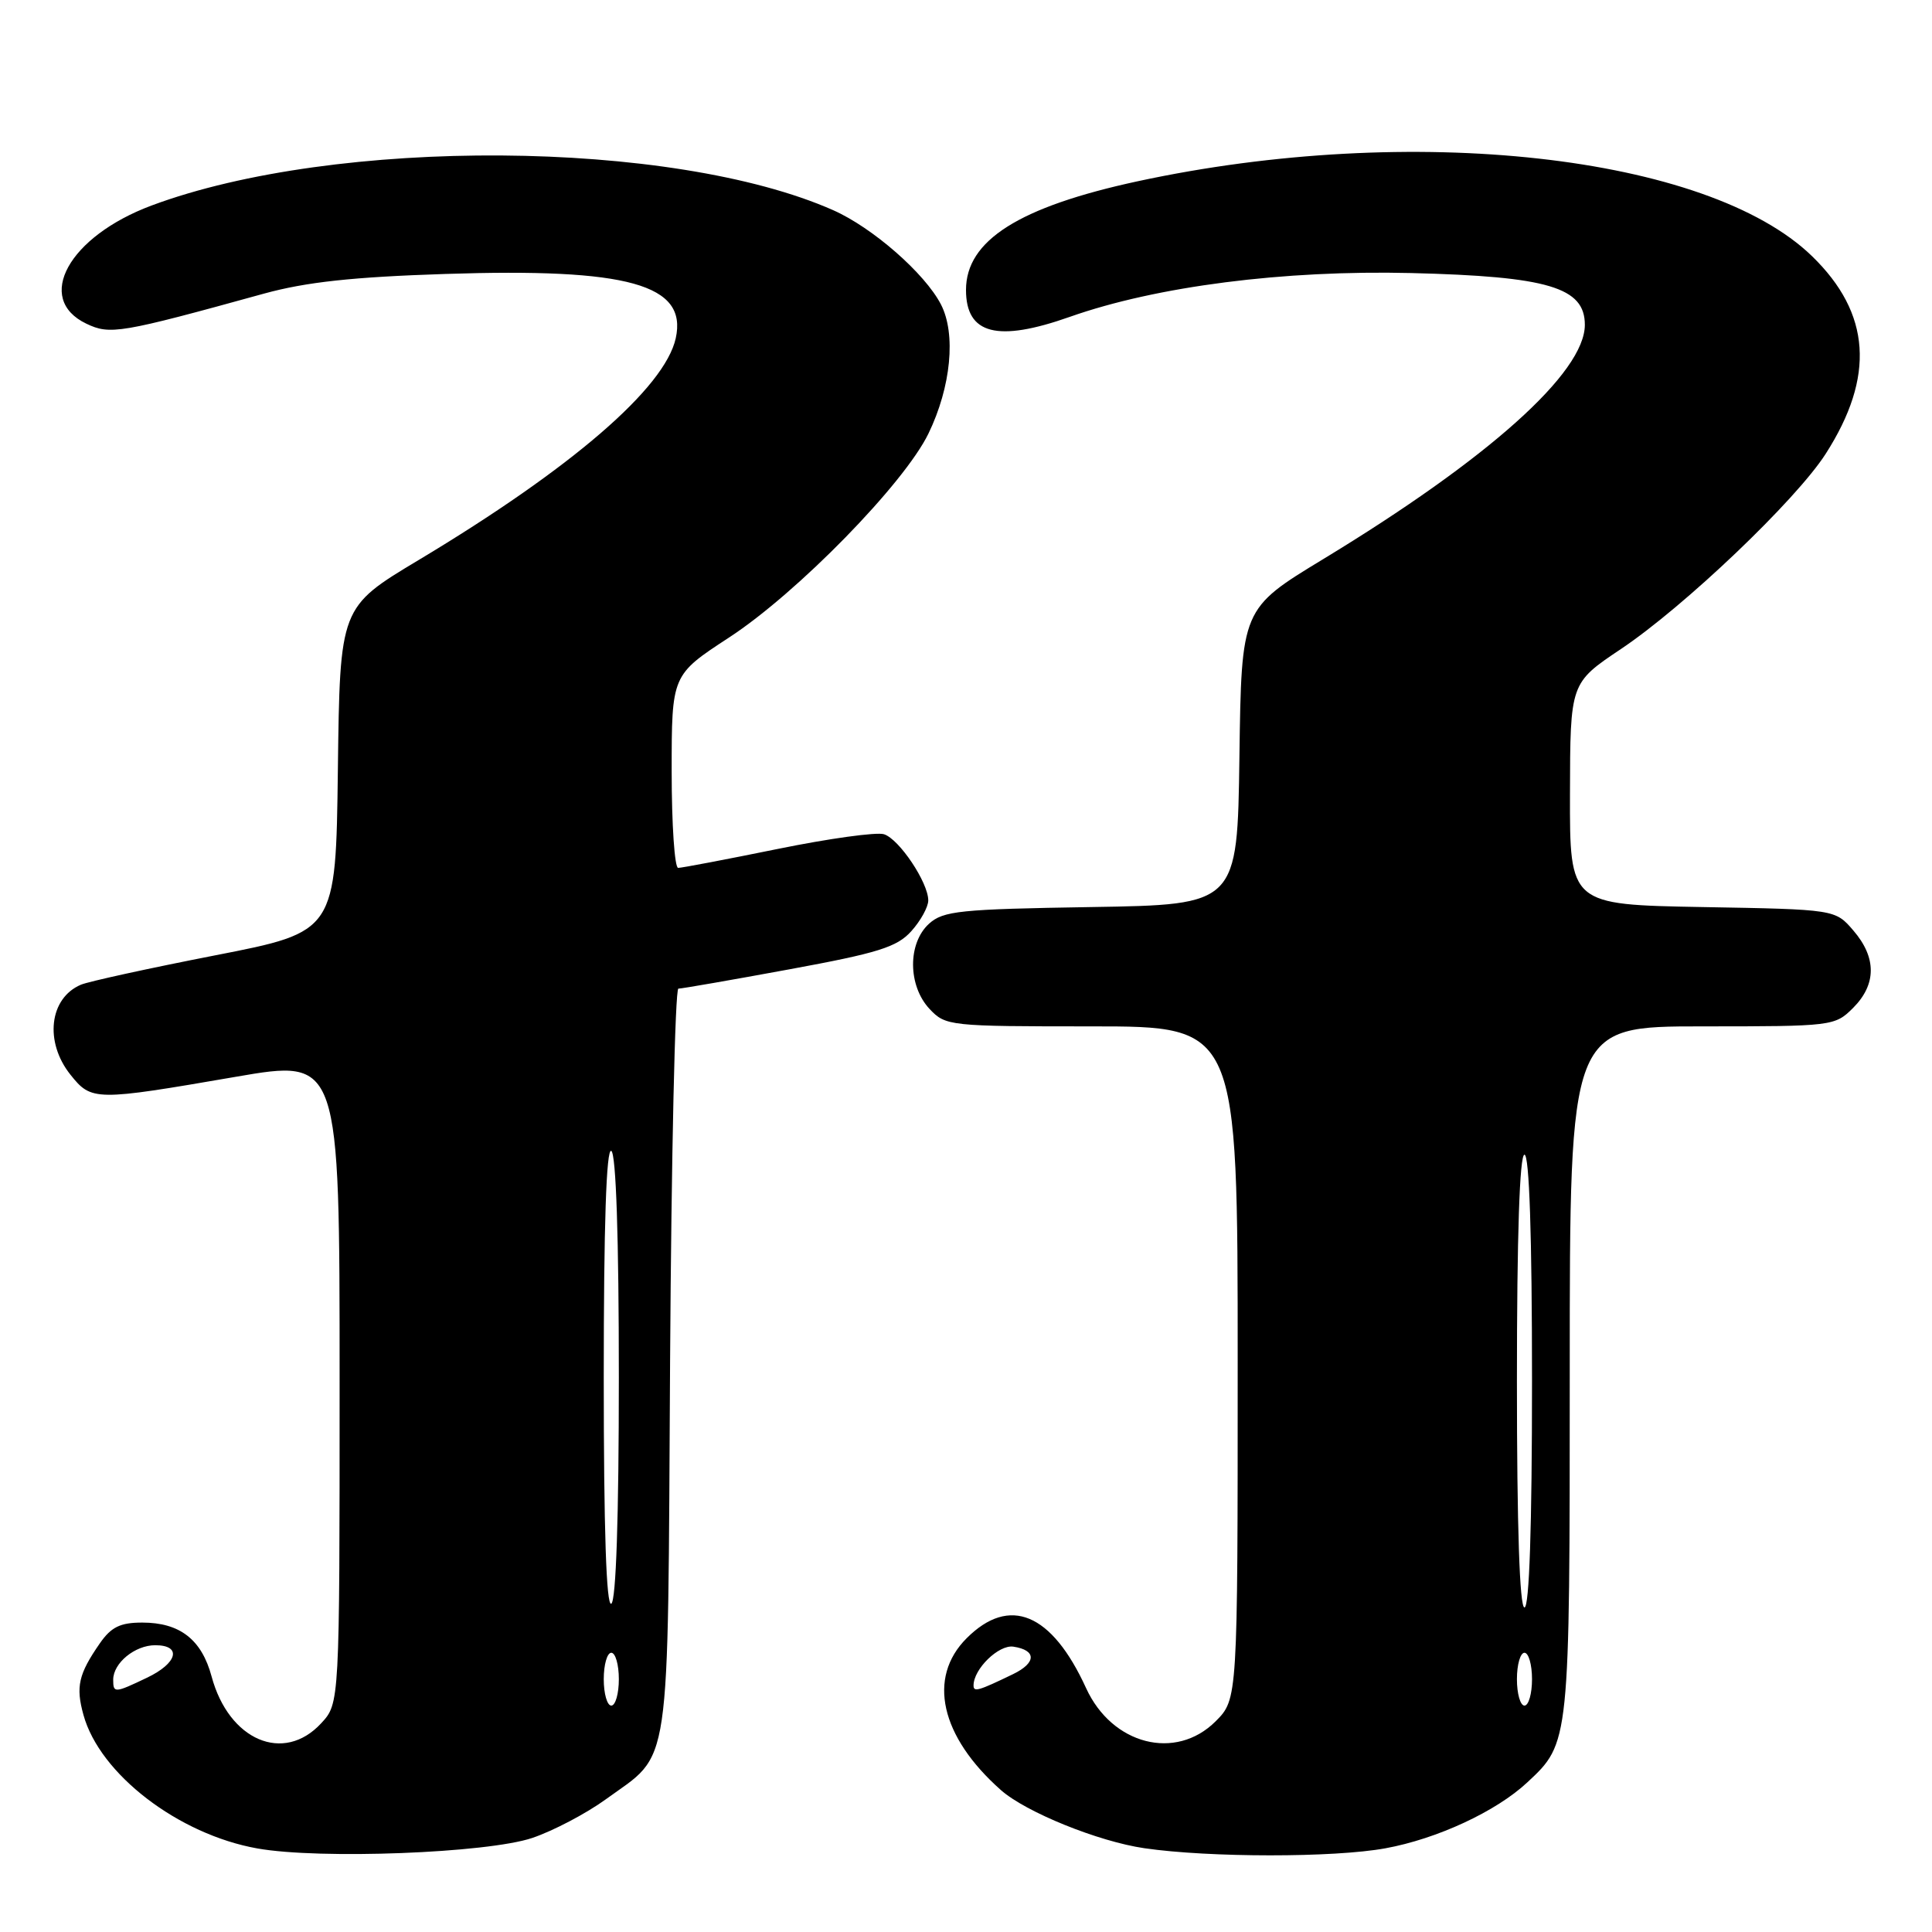 <?xml version="1.0" encoding="UTF-8" standalone="no"?>
<!DOCTYPE svg PUBLIC "-//W3C//DTD SVG 1.1//EN" "http://www.w3.org/Graphics/SVG/1.1/DTD/svg11.dtd" >
<svg xmlns="http://www.w3.org/2000/svg" xmlns:xlink="http://www.w3.org/1999/xlink" version="1.1" viewBox="0 0 256 256">
 <g >
 <path fill="currentColor"
d=" M 70.52 243.54 C 73.28 242.61 77.66 240.31 80.24 238.44 C 89.04 232.05 88.46 235.97 88.79 180.30 C 88.96 153.18 89.45 131.00 89.89 131.00 C 90.33 131.00 96.95 129.85 104.60 128.44 C 116.35 126.28 118.85 125.50 120.75 123.39 C 121.99 122.01 123.00 120.18 123.00 119.31 C 123.00 116.94 119.15 111.18 117.13 110.54 C 116.16 110.23 109.82 111.11 103.05 112.49 C 96.27 113.87 90.34 115.00 89.86 115.00 C 89.39 115.00 89.00 109.25 89.00 102.22 C 89.00 89.44 89.00 89.44 96.61 84.47 C 105.66 78.56 119.81 64.08 123.03 57.44 C 126.02 51.26 126.70 44.25 124.68 40.34 C 122.55 36.22 115.62 30.16 110.40 27.85 C 89.13 18.44 44.47 18.14 20.09 27.23 C 9.10 31.33 4.54 39.59 11.44 42.89 C 14.59 44.39 15.88 44.18 35.00 38.90 C 40.58 37.37 46.73 36.70 59.01 36.30 C 83.26 35.50 91.11 37.69 89.54 44.82 C 88.09 51.40 75.76 62.04 55.45 74.22 C 45.04 80.46 45.04 80.46 44.77 101.97 C 44.50 123.47 44.50 123.47 28.50 126.59 C 19.70 128.31 11.70 130.06 10.72 130.48 C 6.53 132.26 5.86 138.06 9.34 142.41 C 12.13 145.90 12.58 145.90 31.25 142.68 C 45.00 140.31 45.00 140.31 45.00 183.01 C 45.00 225.71 45.00 225.71 42.55 228.35 C 37.58 233.72 30.32 230.61 28.04 222.15 C 26.72 217.24 23.83 215.00 18.85 215.00 C 15.93 215.00 14.73 215.59 13.23 217.75 C 10.40 221.83 10.02 223.50 11.06 227.24 C 13.22 235.08 23.64 243.07 34.11 244.93 C 42.38 246.40 64.55 245.55 70.52 243.54 Z  M 183.57 244.91 C 190.42 243.66 198.25 240.03 202.37 236.18 C 208.01 230.93 208.00 231.00 208.00 181.53 C 208.00 136.00 208.00 136.00 225.55 136.00 C 242.84 136.00 243.13 135.96 245.55 133.55 C 248.65 130.44 248.67 126.89 245.59 123.31 C 243.18 120.50 243.18 120.50 225.59 120.19 C 208.00 119.87 208.00 119.87 208.03 105.19 C 208.06 90.50 208.06 90.50 214.78 86.00 C 223.19 80.37 237.97 66.28 241.91 60.14 C 248.48 49.89 247.90 41.51 240.10 33.94 C 226.28 20.53 187.07 16.18 150.74 24.02 C 135.02 27.42 128.00 31.86 128.00 38.42 C 128.00 44.30 132.15 45.38 141.77 41.98 C 153.25 37.93 170.12 35.77 187.00 36.18 C 205.14 36.63 210.00 38.08 210.00 43.04 C 210.00 49.36 197.24 60.79 175.34 74.08 C 164.50 80.66 164.50 80.66 164.23 100.27 C 163.96 119.88 163.96 119.88 144.58 120.19 C 127.19 120.47 124.99 120.69 123.10 122.40 C 120.25 124.99 120.29 130.61 123.17 133.69 C 125.30 135.95 125.77 136.00 144.67 136.00 C 164.00 136.00 164.00 136.00 164.00 180.58 C 164.00 225.15 164.00 225.15 161.08 228.08 C 155.79 233.36 147.35 231.20 143.91 223.68 C 139.36 213.73 133.76 211.39 128.08 217.08 C 122.85 222.31 124.61 230.10 132.63 237.20 C 135.93 240.12 145.52 244.01 151.64 244.90 C 160.23 246.15 176.75 246.16 183.57 244.91 Z  M 80.00 222.50 C 80.00 220.57 80.45 219.00 81.00 219.00 C 81.55 219.00 82.00 220.57 82.00 222.50 C 82.00 224.43 81.55 226.00 81.00 226.00 C 80.45 226.00 80.00 224.43 80.00 222.50 Z  M 15.00 222.57 C 15.00 220.36 17.88 218.00 20.57 218.00 C 24.14 218.00 23.53 220.38 19.47 222.31 C 15.18 224.36 15.00 224.37 15.00 222.57 Z  M 80.00 182.50 C 80.00 162.34 80.34 152.09 81.00 152.50 C 81.63 152.89 82.00 163.99 82.00 182.50 C 82.00 201.01 81.63 212.11 81.00 212.50 C 80.34 212.91 80.00 202.66 80.00 182.50 Z  M 201.00 222.50 C 201.00 220.57 201.45 219.00 202.00 219.00 C 202.55 219.00 203.00 220.57 203.00 222.50 C 203.00 224.43 202.55 226.00 202.00 226.00 C 201.45 226.00 201.00 224.43 201.00 222.50 Z  M 129.00 223.33 C 129.00 221.15 132.33 217.91 134.27 218.19 C 137.36 218.65 137.34 220.33 134.24 221.83 C 129.61 224.07 129.00 224.24 129.00 223.33 Z  M 201.00 183.00 C 201.00 163.67 201.36 153.00 202.00 153.00 C 202.64 153.00 203.00 163.67 203.00 183.00 C 203.00 202.33 202.64 213.00 202.00 213.00 C 201.36 213.00 201.00 202.33 201.00 183.00 Z "/>
</g>
</svg>